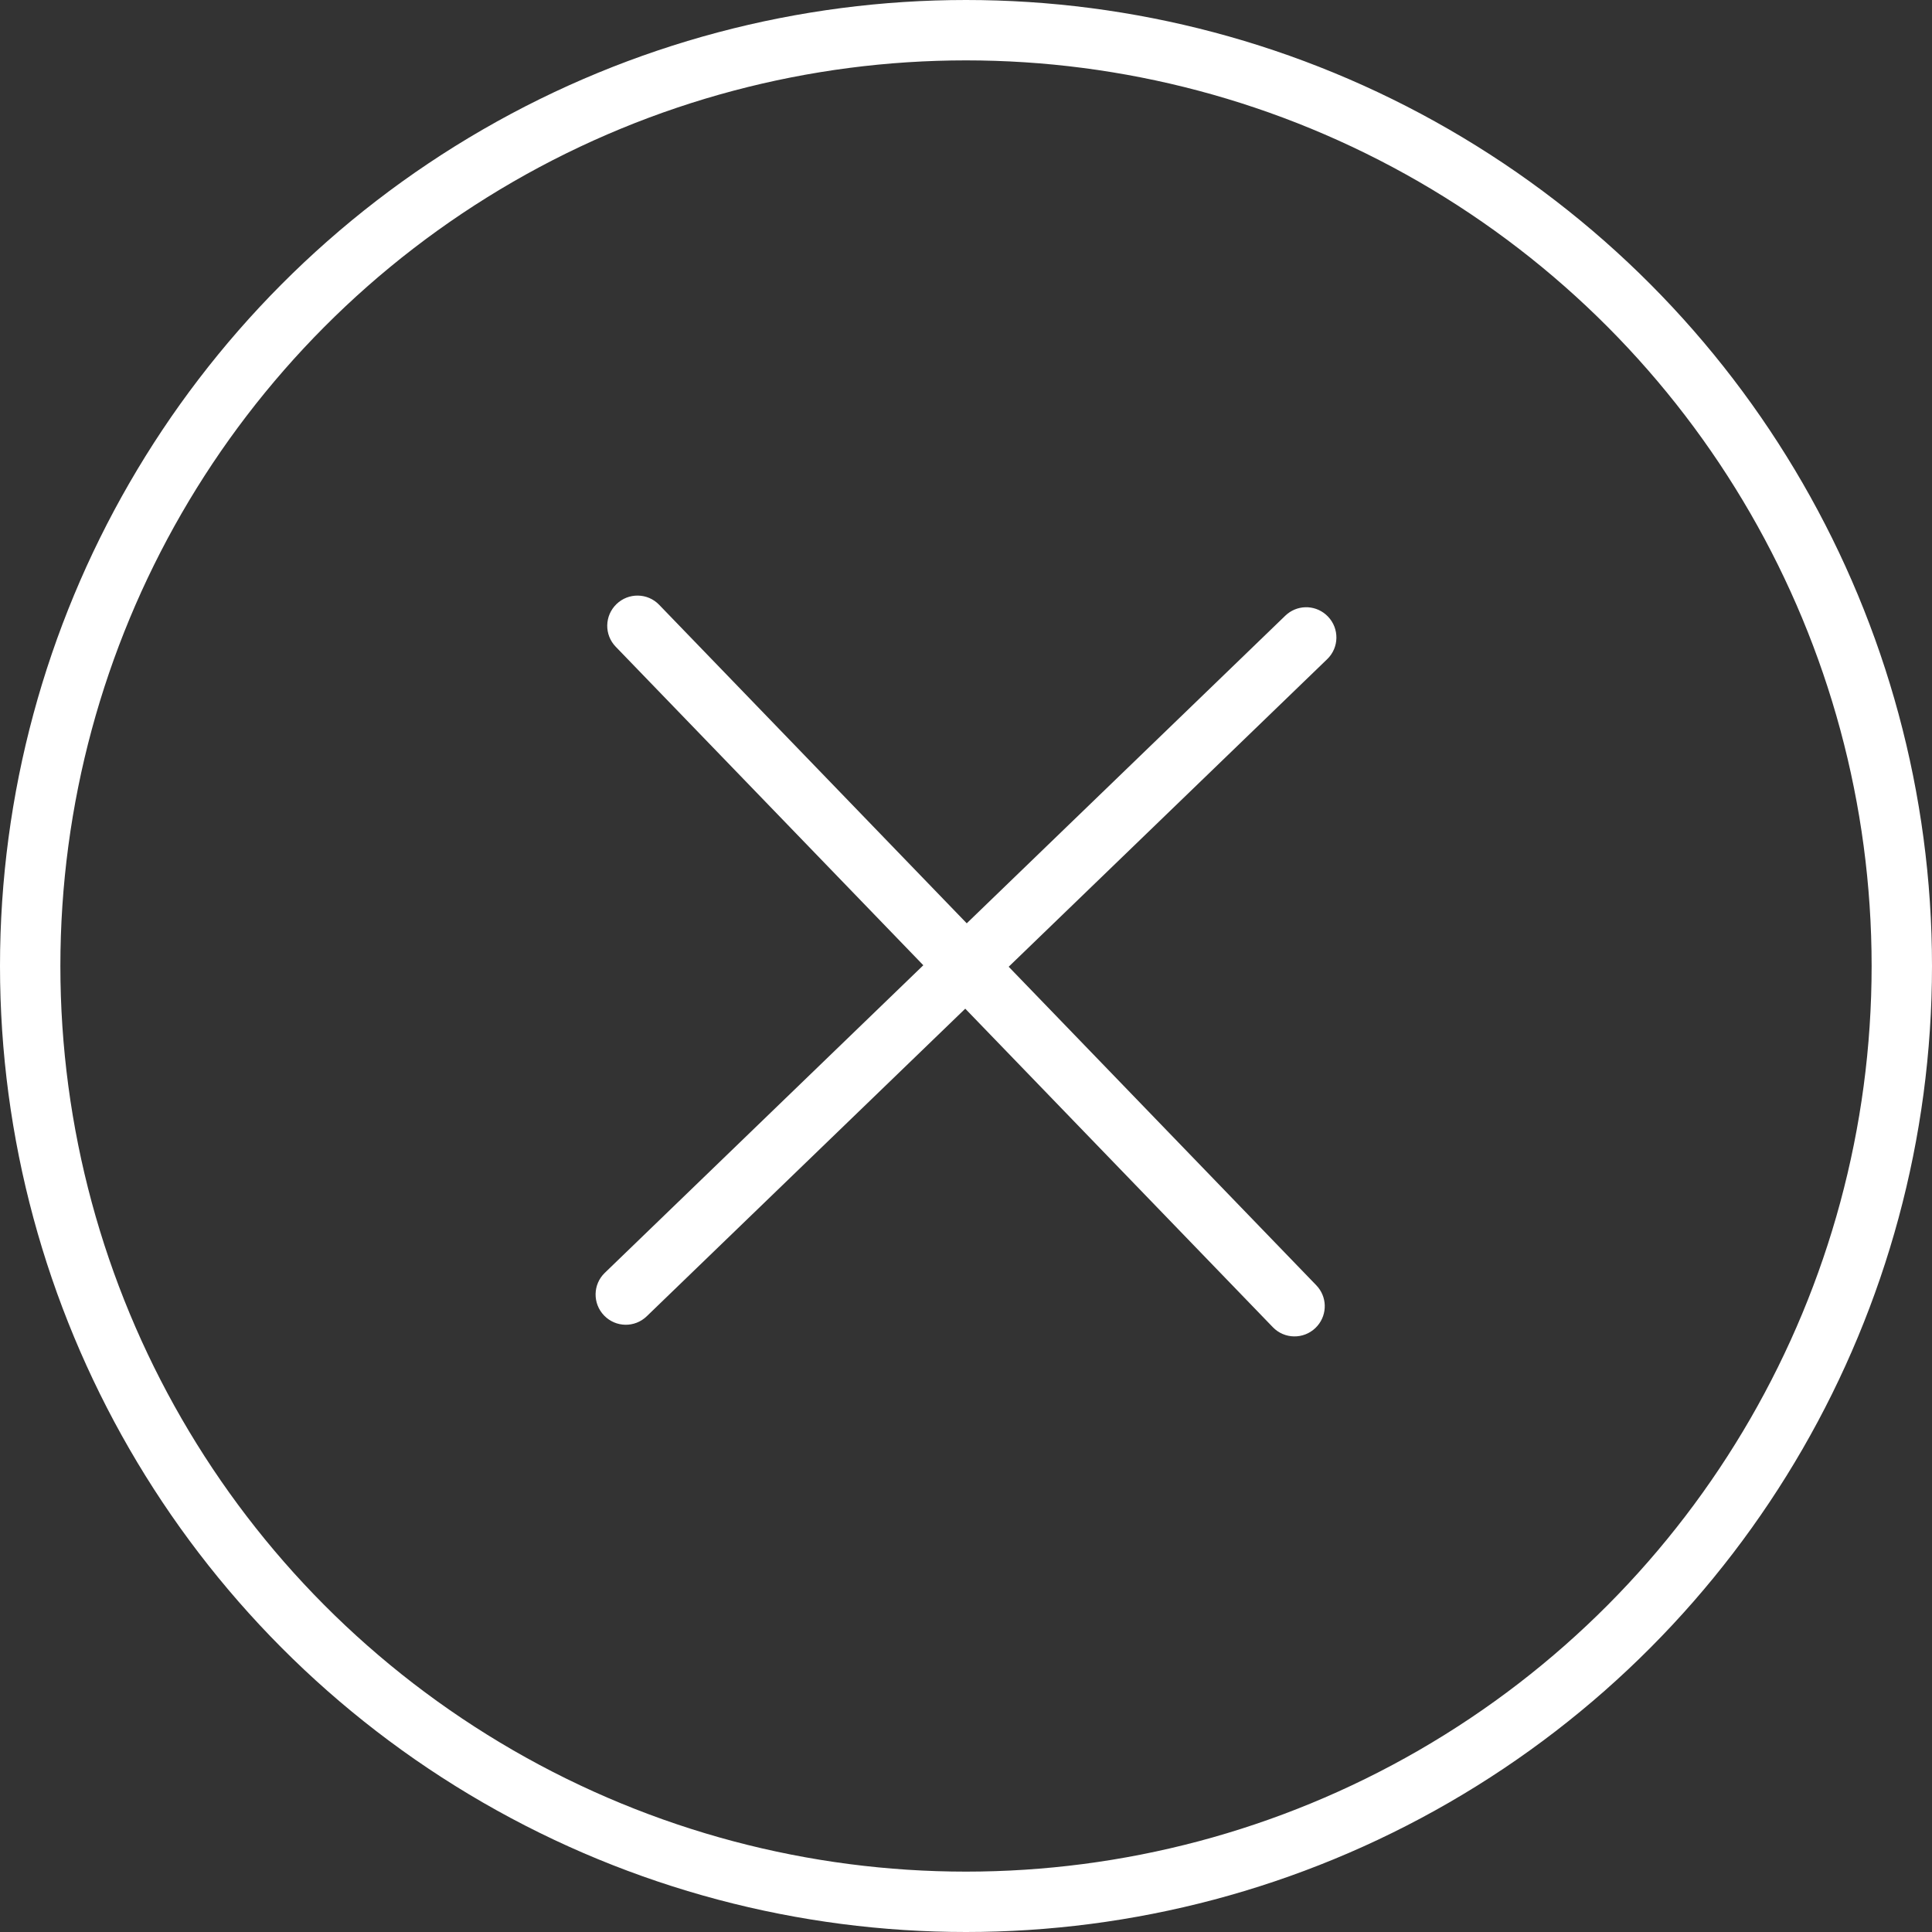 <?xml version="1.0" encoding="UTF-8"?>
<svg width="96px" height="96px" viewBox="0 0 96 96" version="1.1" xmlns="http://www.w3.org/2000/svg" xmlns:xlink="http://www.w3.org/1999/xlink">
    <rect x="0" y="0" width="96" height="96" fill="#333333" stroke="none"/>
    <!-- Generator: Sketch 61.2 (89653) - https://sketch.com -->
    <title>ic_toast_fail_line</title>
    <desc>Created with Sketch.</desc>
    <g id="🔪切图" stroke="none" stroke-width="1" fill="none" fill-rule="evenodd">
        <g id="icon" transform="translate(-383, -1265)">
            <g id="ic_toast_fail_line" transform="translate(383, 1265)">
                <g id="cutting/ic_fail_line">
                    <g id="cutting/ic_succeed_line">
                        <circle id="Oval" stroke="#FFFFFF" stroke-width="3" cx="48" cy="48" r="46.5"></circle>
                        <path d="M48,23 C48.828,23 49.5,23.669 49.5,24.496 L49.5,46.5 L71.504,46.5 C72.281,46.5 72.921,47.09 72.993,47.855 L73,48 C73,48.828 72.331,49.5 71.504,49.5 L49.5,49.5 L49.5,71.504 C49.5,72.33 48.834,73 48,73 C47.172,73 46.5,72.331 46.5,71.504 L46.5,49.5 L24.496,49.5 C23.67,49.5 23,48.834 23,48 C23,47.172 23.669,46.5 24.496,46.5 L46.5,46.5 L46.5,24.496 C46.5,23.719 47.09,23.079 47.855,23.007 L48,23 Z" id="Rectangle-" fill="#FFFFFF" transform="translate(48, 48) rotate(46) translate(-48, -48) "></path>
                    </g>
                </g>
            </g>
        </g>
    </g>
</svg>